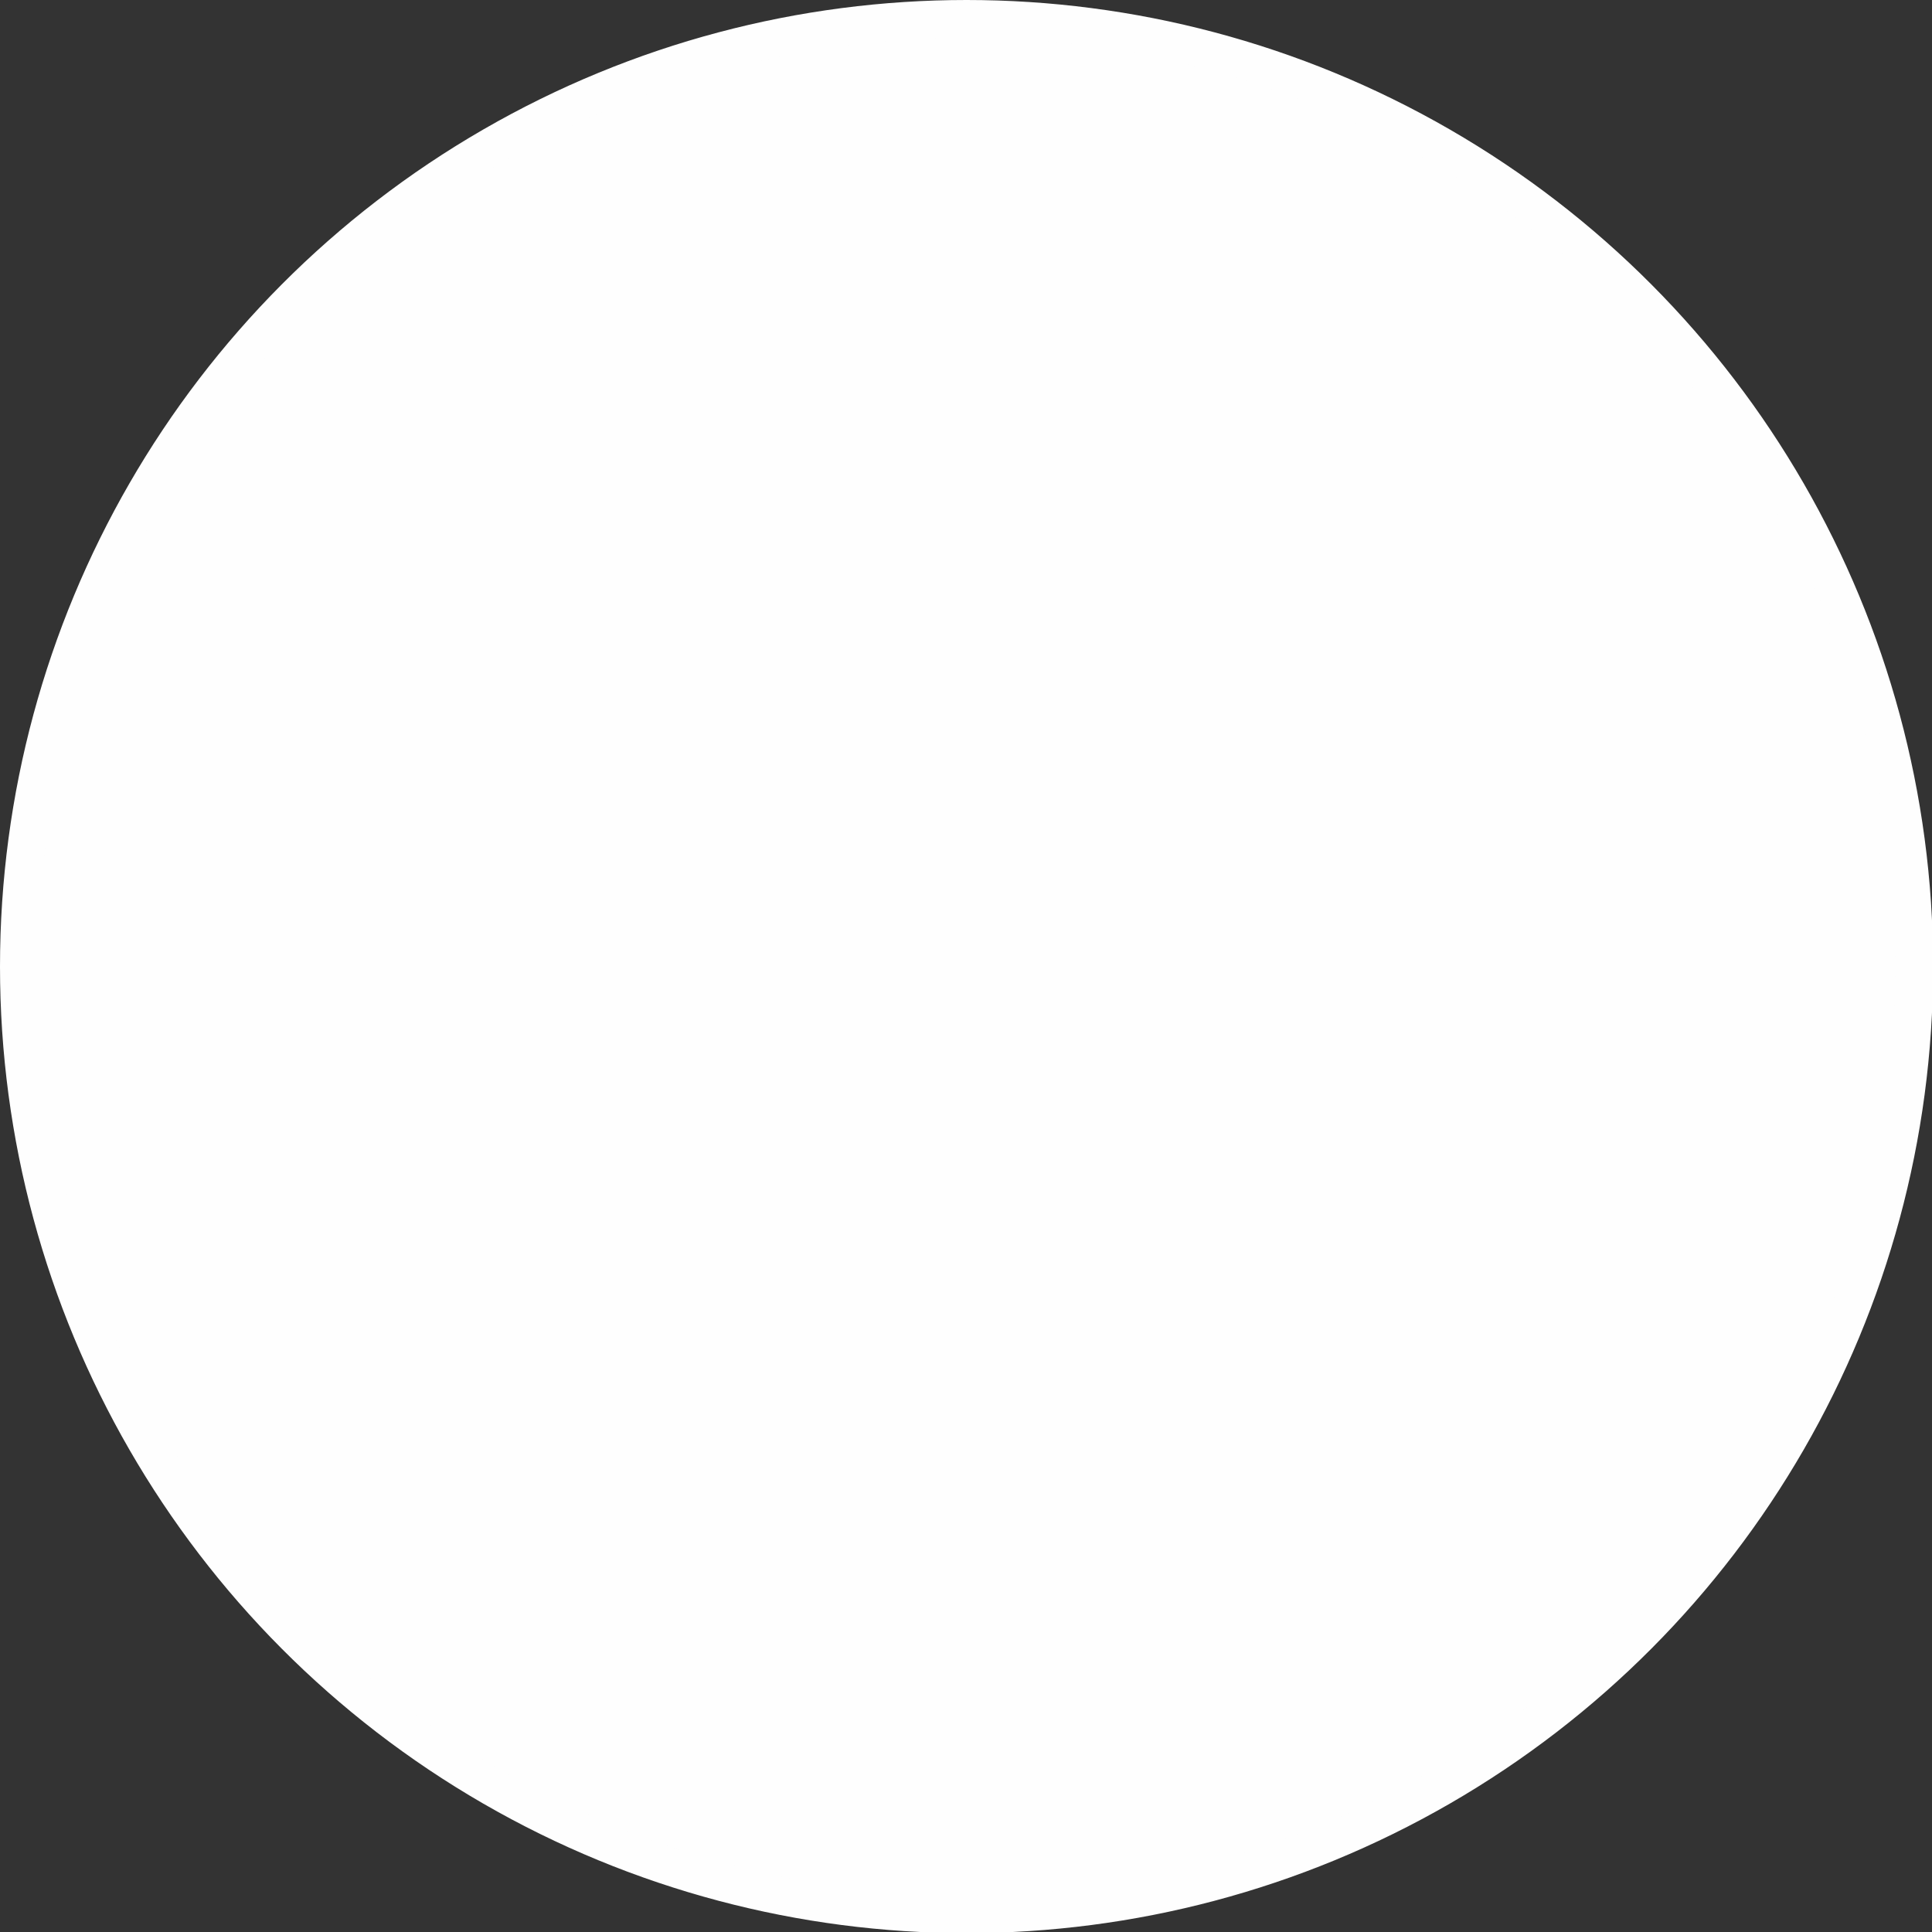 <?xml version="1.0" encoding="UTF-8"?>
<!DOCTYPE svg PUBLIC "-//W3C//DTD SVG 1.1//EN" "http://www.w3.org/Graphics/SVG/1.1/DTD/svg11.dtd">
<svg xmlns="http://www.w3.org/2000/svg" xml:space="preserve" width="120px" height="120px" version="1.1" style="shape-rendering:geometricPrecision; text-rendering:geometricPrecision; image-rendering:optimizeQuality; fill-rule:evenodd; clip-rule:evenodd"
viewBox="0 0 17.41 17.41"
 xmlns:xlink="http://www.w3.org/1999/xlink">
 <rect x="0" y="0" width="17.41" height="17.41" fill="#333333" stroke="none"/>
 <defs>
  <style type="text/css">
   <![CDATA[
    .str0 {stroke:#FEFEFE;stroke-width:0.34;stroke-miterlimit:22.926}
    .fil0 {fill:#FEFEFE}
   ]]>
  </style>
 </defs>
  <circle class="fil0 str0" cx="8.71" cy="8.71" r="8.54"/>
</svg>
